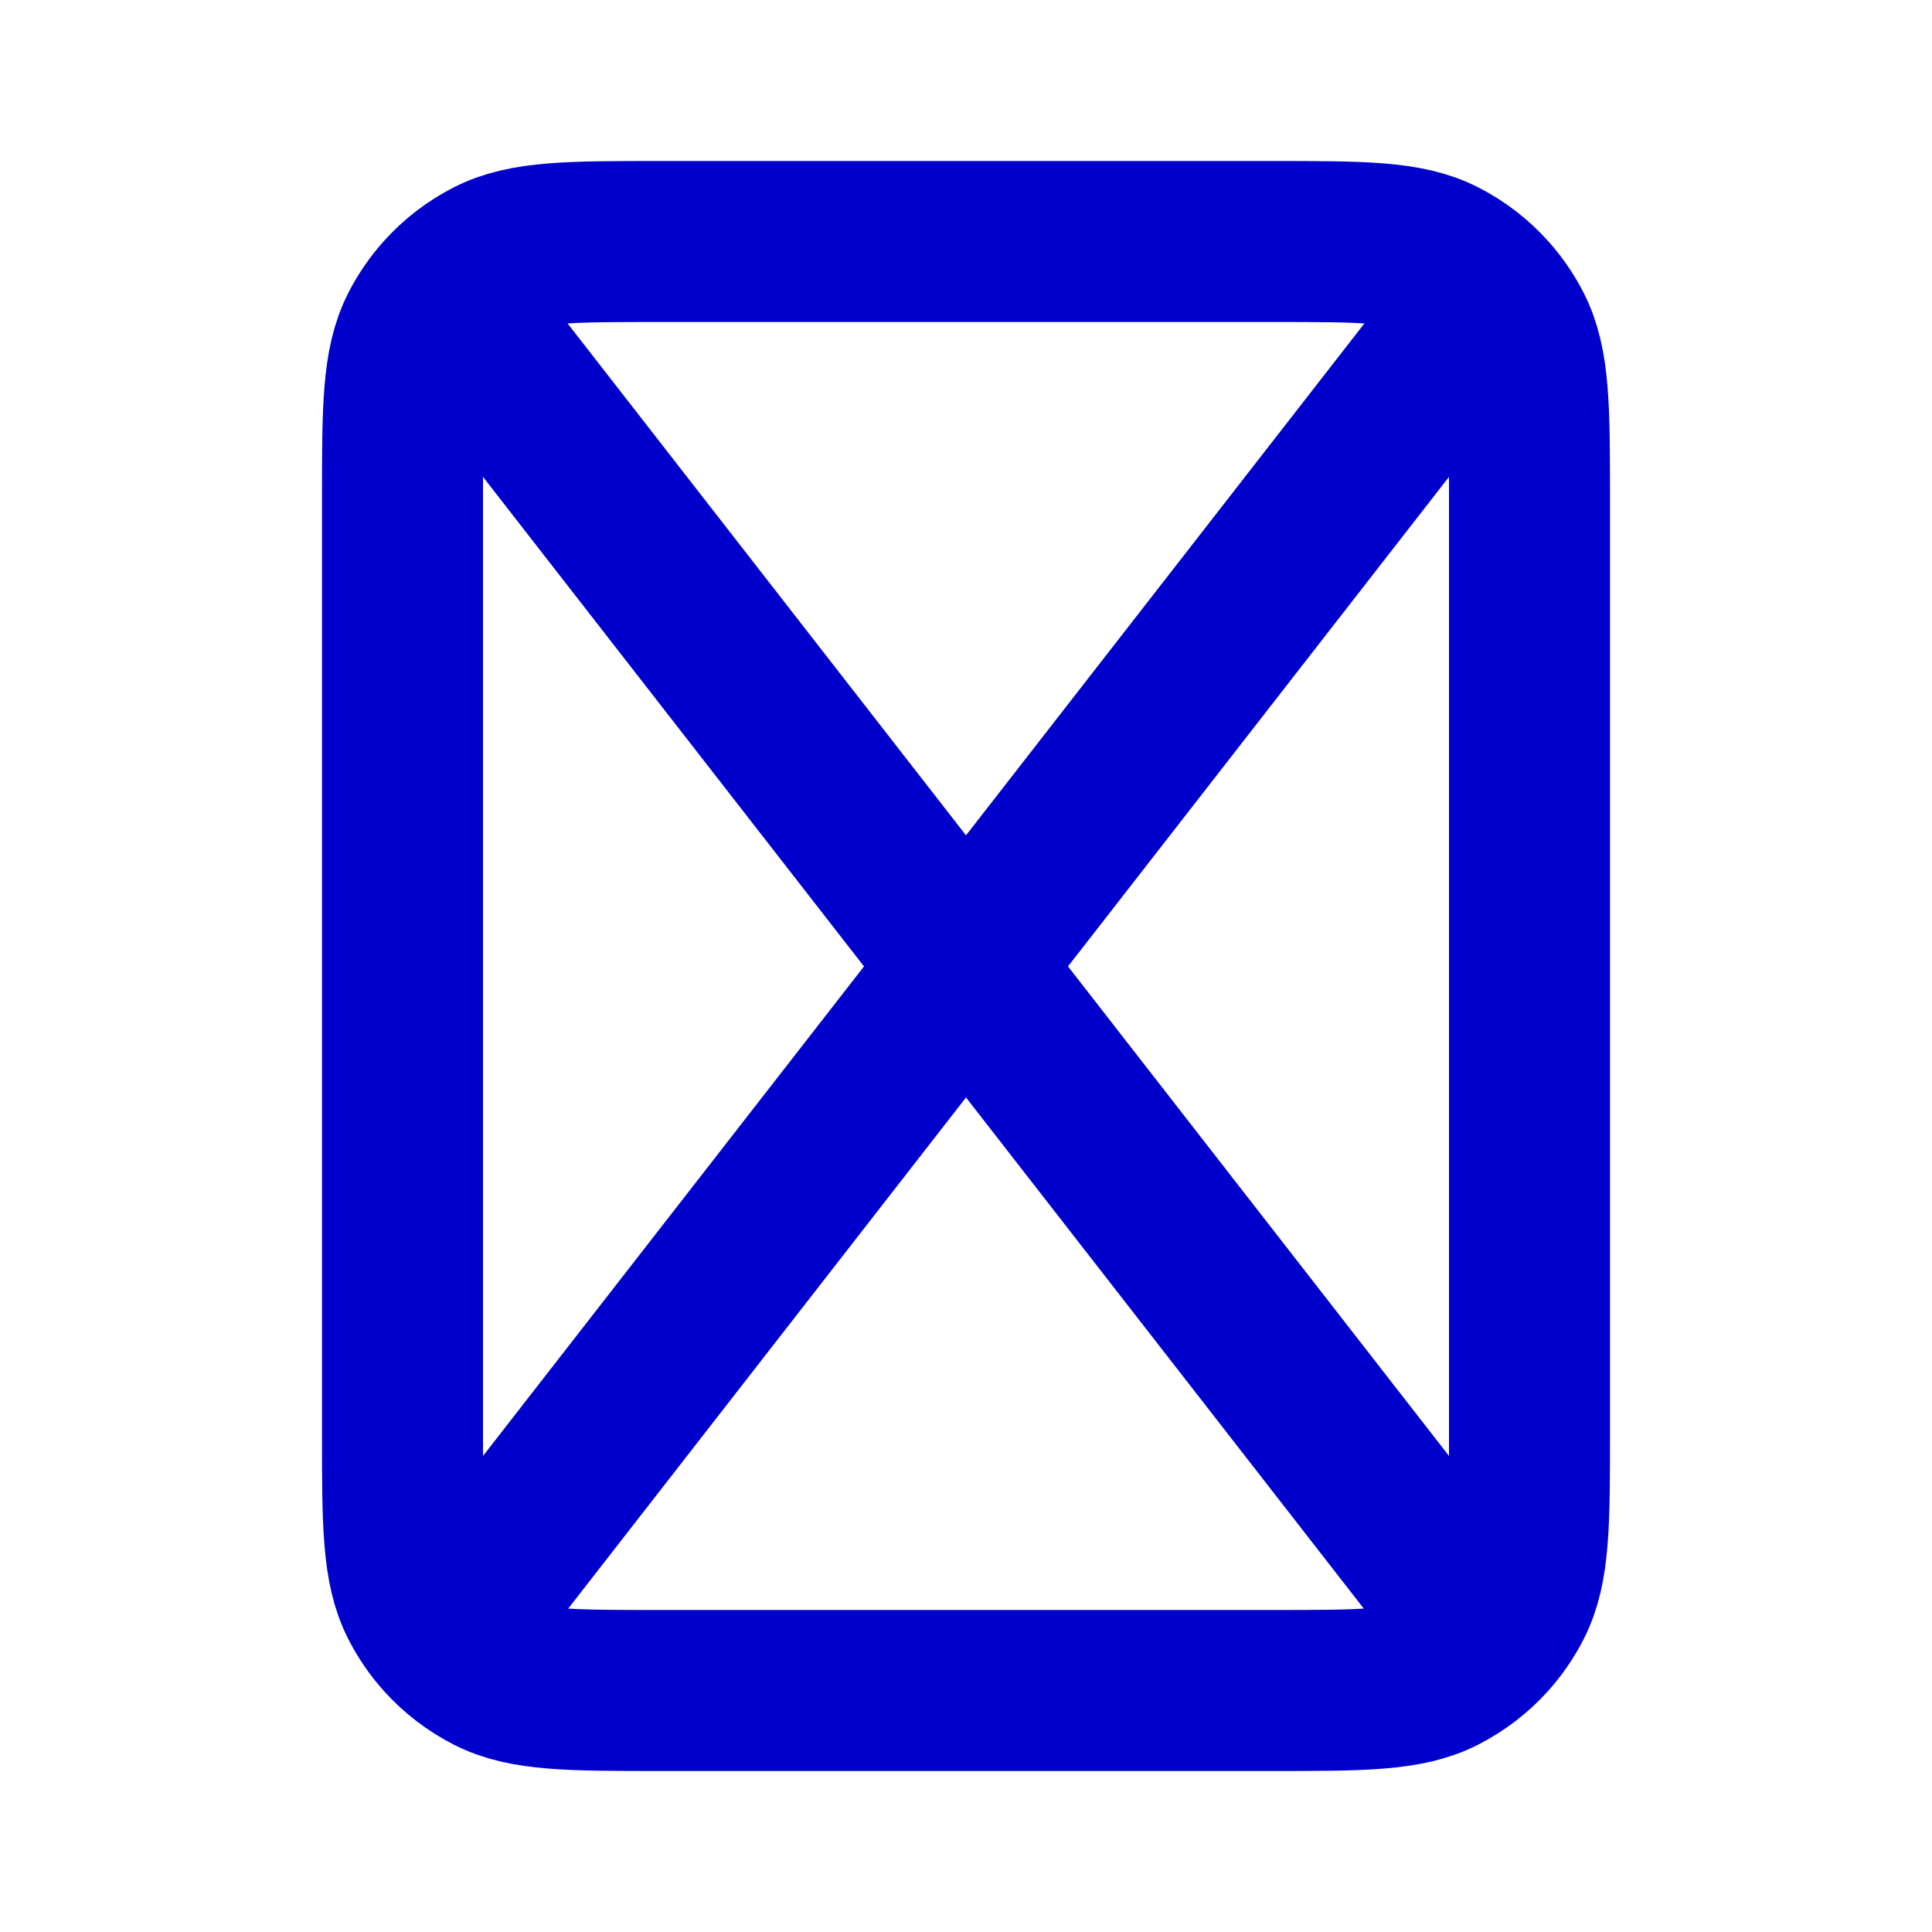 <svg width="24" height="24" viewBox="0 0 24 24" fill="none" xmlns="http://www.w3.org/2000/svg">
<path d="M18.49 3.666C18.327 3.483 18.13 3.331 17.908 3.218C17.48 3 16.92 3 15.8 3H8.2C7.08 3 6.52 3 6.092 3.218C5.871 3.331 5.673 3.483 5.51 3.666M18.49 3.666C18.605 3.794 18.703 3.937 18.782 4.092C19 4.52 19 5.08 19 6.2V17.8C19 18.92 19 19.48 18.782 19.908C18.702 20.065 18.602 20.21 18.486 20.339M18.49 3.666L5.514 20.339M5.51 3.666C5.395 3.794 5.297 3.937 5.218 4.092C5 4.52 5 5.08 5 6.2V17.8C5 18.92 5 19.48 5.218 19.908C5.298 20.065 5.398 20.21 5.514 20.339M5.51 3.666L18.486 20.339M5.514 20.339C5.677 20.52 5.873 20.67 6.092 20.782C6.52 21 7.08 21 8.2 21H15.8C16.92 21 17.48 21 17.908 20.782C18.127 20.67 18.323 20.52 18.486 20.339" stroke="#0000CC" stroke-width="2" stroke-linecap="round" stroke-linejoin="round"/>
</svg>
